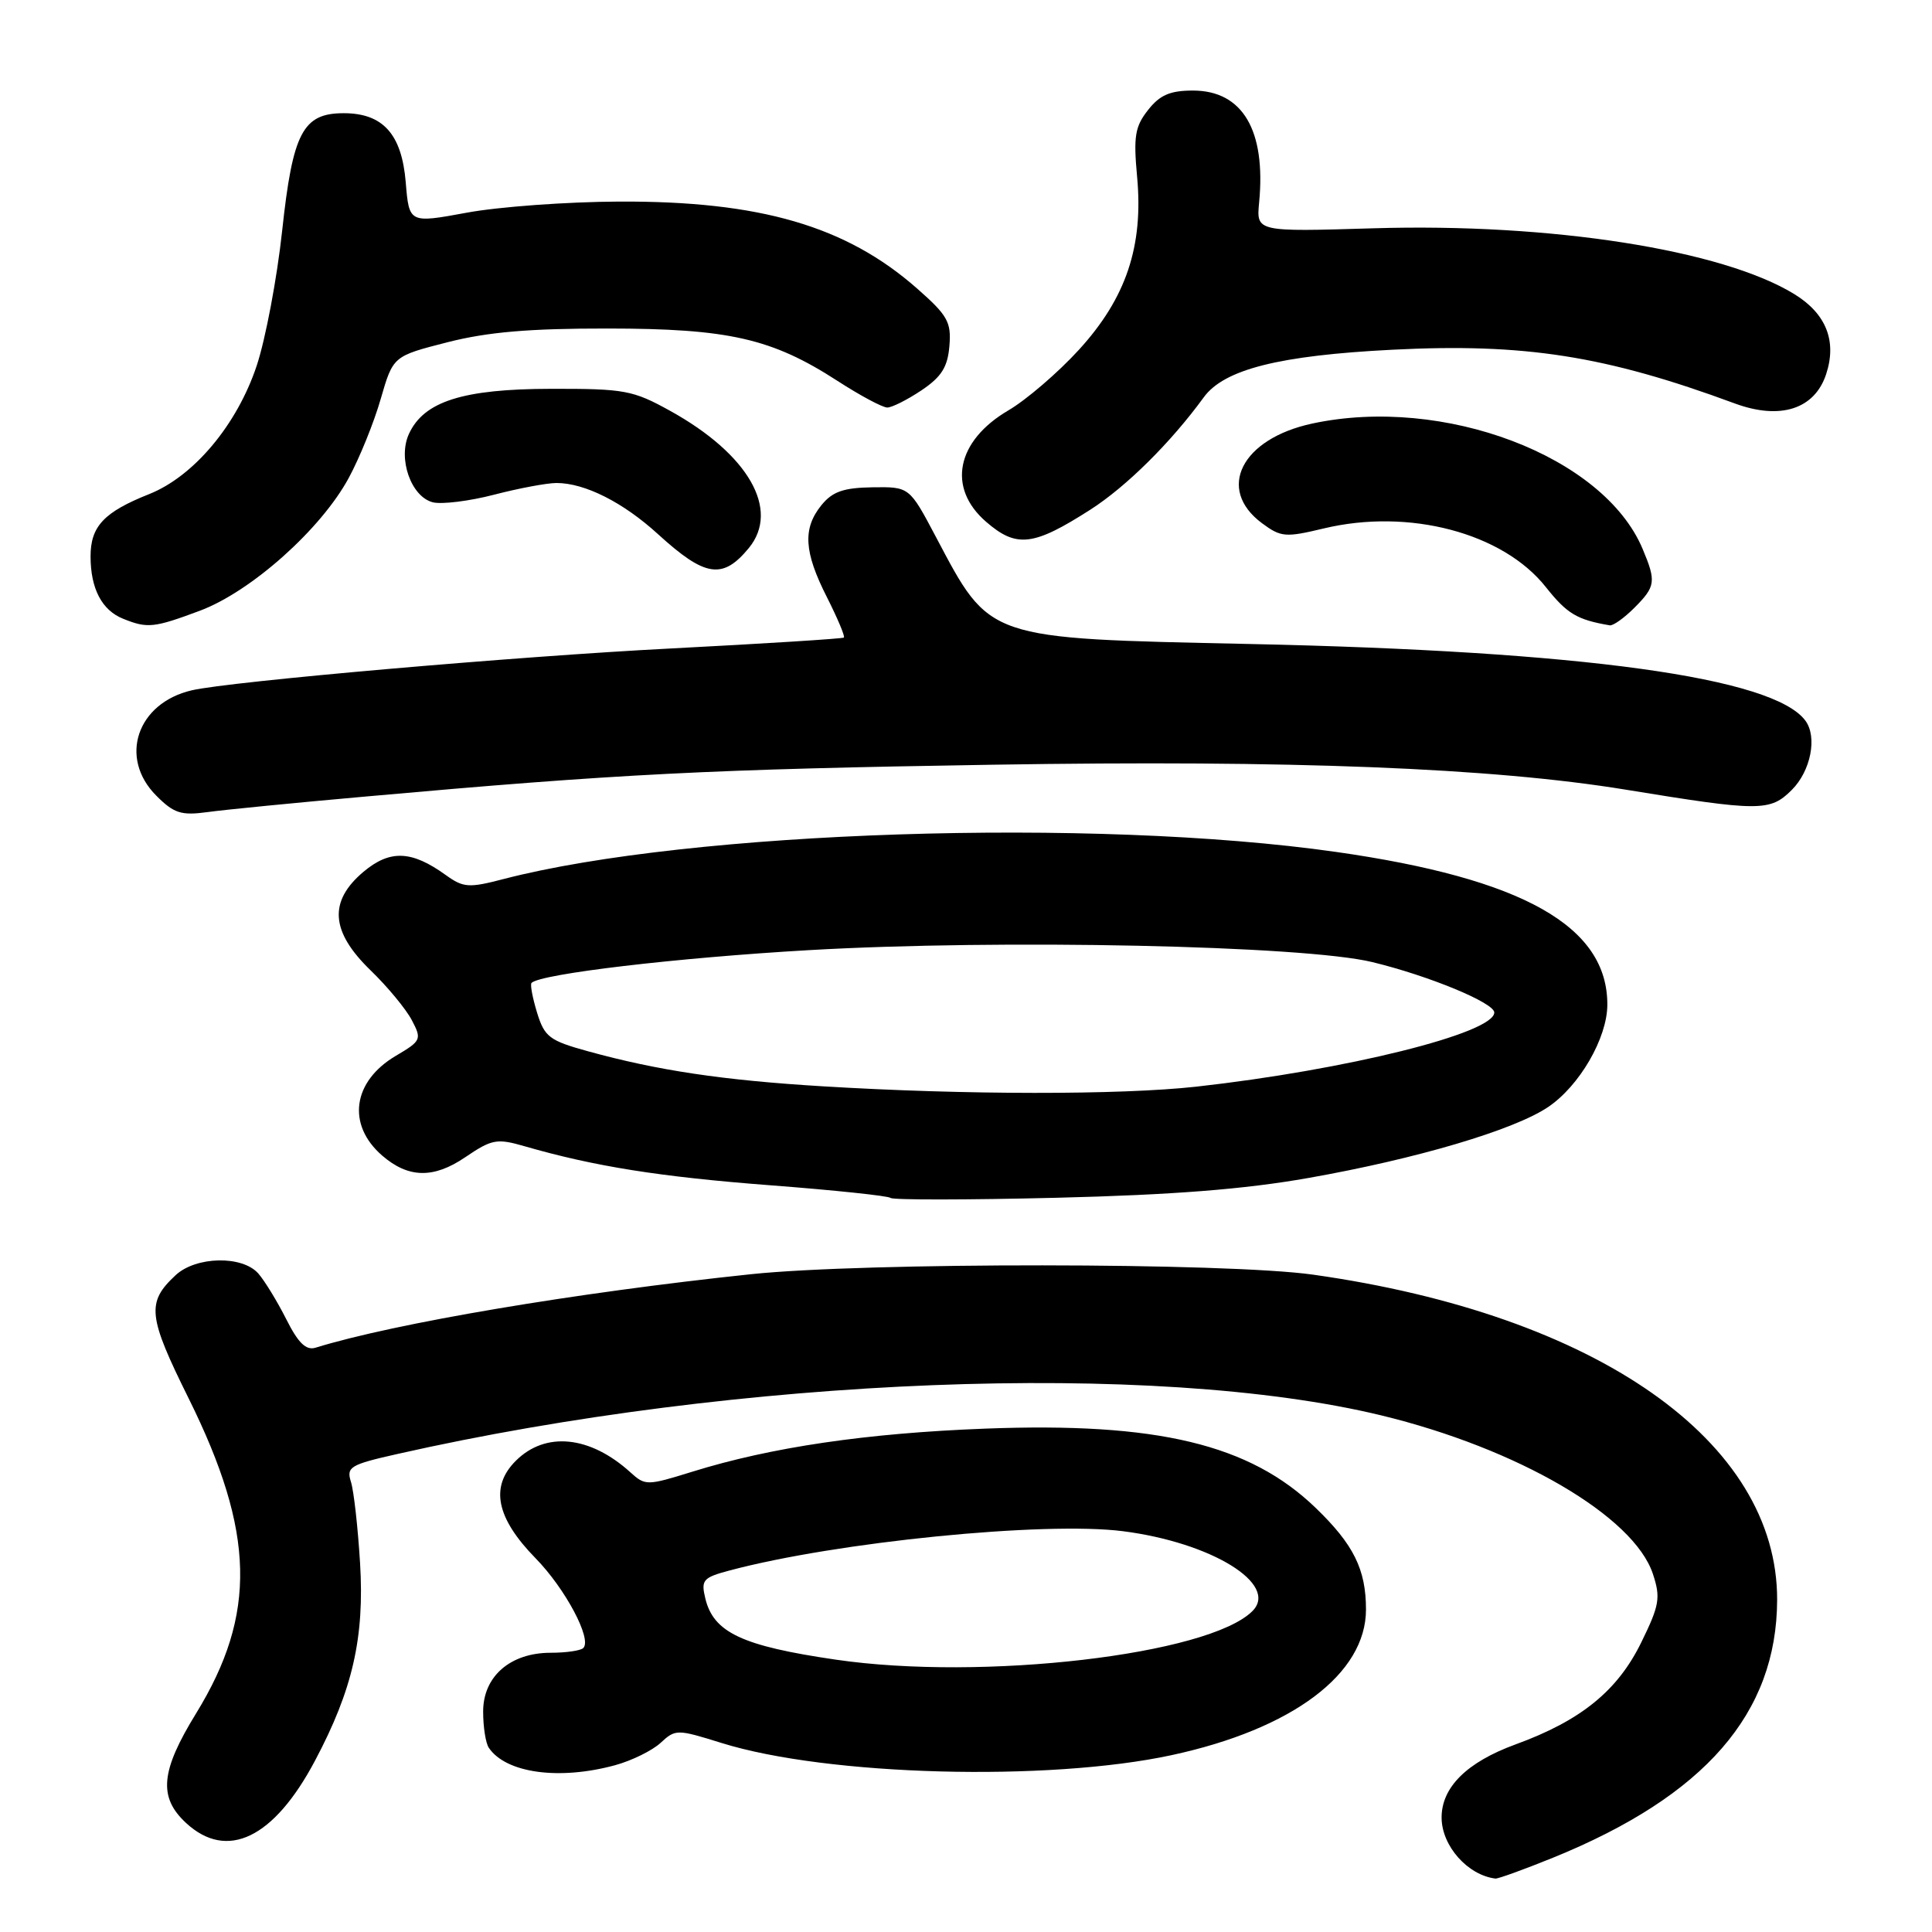 <?xml version="1.0" encoding="UTF-8" standalone="no"?>
<!DOCTYPE svg PUBLIC "-//W3C//DTD SVG 1.1//EN" "http://www.w3.org/Graphics/SVG/1.1/DTD/svg11.dtd" >
<svg xmlns="http://www.w3.org/2000/svg" xmlns:xlink="http://www.w3.org/1999/xlink" version="1.1" viewBox="0 0 256 256">
 <g >
 <path fill="currentColor"
d=" M 205.82 246.14 C 225.93 237.96 235.43 227.02 235.48 212.00 C 235.54 190.99 211.61 174.21 174.00 168.90 C 162.57 167.28 114.63 167.25 99.50 168.84 C 76.24 171.29 52.31 175.33 41.80 178.58 C 40.55 178.96 39.51 177.95 37.93 174.80 C 36.74 172.44 35.07 169.71 34.23 168.75 C 32.11 166.33 25.96 166.46 23.27 168.97 C 19.39 172.58 19.58 174.38 25.01 185.32 C 33.80 203.07 34.05 213.90 25.98 227.04 C 21.28 234.68 20.96 238.13 24.65 241.55 C 30.08 246.58 36.29 243.59 41.74 233.30 C 46.73 223.90 48.31 216.98 47.71 207.10 C 47.42 202.37 46.88 197.53 46.50 196.35 C 45.88 194.38 46.39 194.07 52.66 192.66 C 97.90 182.44 152.99 180.28 183.00 187.54 C 201.12 191.93 216.49 200.90 219.02 208.56 C 220.06 211.71 219.89 212.70 217.48 217.62 C 214.34 224.04 209.48 227.99 200.80 231.15 C 194.34 233.51 190.99 236.85 191.02 240.88 C 191.05 244.61 194.48 248.47 198.15 248.92 C 198.50 248.96 201.95 247.71 205.82 246.14 Z  M 81.50 233.90 C 83.70 233.30 86.41 231.97 87.53 230.94 C 89.51 229.11 89.70 229.11 95.63 230.96 C 109.62 235.32 138.88 236.10 155.27 232.56 C 171.25 229.11 181.00 221.80 181.00 213.27 C 181.00 207.96 179.37 204.66 174.33 199.80 C 165.59 191.37 153.36 188.43 130.55 189.30 C 114.81 189.90 102.17 191.76 91.73 195.01 C 85.73 196.87 85.50 196.88 83.53 195.09 C 78.17 190.23 72.27 189.64 68.34 193.57 C 64.90 197.00 65.75 201.15 70.97 206.48 C 74.91 210.51 78.47 217.20 77.29 218.37 C 76.95 218.72 75.00 219.00 72.97 219.00 C 67.60 219.00 64.00 222.15 64.02 226.82 C 64.02 228.85 64.36 230.99 64.77 231.59 C 67.04 234.95 74.08 235.92 81.50 233.90 Z  M 173.36 156.09 C 187.70 153.56 200.60 149.74 205.13 146.69 C 209.29 143.89 212.96 137.56 212.98 133.15 C 213.03 122.74 201.80 116.41 177.00 112.88 C 144.98 108.32 91.45 110.07 66.75 116.47 C 62.12 117.68 61.41 117.63 59.07 115.95 C 54.54 112.68 51.67 112.57 48.16 115.52 C 43.52 119.43 43.80 123.43 49.08 128.55 C 51.33 130.72 53.79 133.70 54.56 135.16 C 55.91 137.72 55.82 137.91 52.47 139.89 C 46.71 143.28 45.92 149.03 50.64 153.12 C 54.11 156.12 57.44 156.19 61.63 153.35 C 65.18 150.94 65.83 150.82 69.50 151.88 C 78.74 154.55 87.38 155.93 102.00 157.05 C 110.53 157.70 117.72 158.46 118.00 158.73 C 118.28 159.01 128.18 159.00 140.00 158.71 C 155.37 158.33 164.88 157.59 173.36 156.09 Z  M 48.50 105.54 C 81.99 102.54 94.03 101.93 131.50 101.33 C 171.15 100.69 197.67 101.74 215.39 104.63 C 233.19 107.54 234.54 107.55 237.43 104.66 C 239.94 102.15 240.82 97.66 239.23 95.50 C 235.02 89.76 209.71 86.27 165.50 85.33 C 130.55 84.58 131.25 84.82 124.00 71.12 C 120.50 64.50 120.50 64.50 115.60 64.57 C 111.76 64.63 110.31 65.14 108.85 66.93 C 106.34 70.03 106.52 73.12 109.57 79.13 C 110.98 81.92 111.99 84.32 111.82 84.48 C 111.64 84.63 101.38 85.28 89.00 85.92 C 68.46 86.97 30.48 90.29 25.41 91.47 C 18.14 93.16 15.70 100.43 20.72 105.44 C 23.04 107.77 24.01 108.08 27.47 107.61 C 29.69 107.30 39.15 106.37 48.50 105.54 Z  M 26.50 80.92 C 33.29 78.37 42.52 70.14 46.21 63.33 C 47.65 60.67 49.56 55.96 50.45 52.85 C 52.09 47.19 52.09 47.19 59.29 45.35 C 64.62 43.99 70.15 43.52 80.50 43.53 C 96.55 43.54 102.27 44.84 110.97 50.47 C 113.97 52.41 116.94 54.00 117.57 54.00 C 118.19 54.00 120.23 52.97 122.10 51.72 C 124.75 49.94 125.57 48.64 125.80 45.85 C 126.07 42.68 125.57 41.79 121.52 38.23 C 112.12 29.95 100.70 26.62 82.00 26.71 C 75.12 26.74 66.06 27.40 61.86 28.18 C 54.21 29.59 54.21 29.59 53.76 24.13 C 53.23 17.77 50.74 15.00 45.54 15.00 C 40.13 15.00 38.79 17.56 37.39 30.55 C 36.71 36.86 35.19 44.91 34.02 48.44 C 31.42 56.27 25.69 63.11 19.77 65.47 C 13.78 67.85 12.00 69.74 12.00 73.72 C 12.00 77.99 13.49 80.86 16.32 81.99 C 19.54 83.29 20.39 83.20 26.50 80.92 Z  M 216.55 80.55 C 219.38 77.71 219.48 77.07 217.65 72.72 C 212.48 60.43 191.28 52.39 173.89 56.12 C 164.50 58.13 161.13 64.80 167.21 69.32 C 169.73 71.19 170.32 71.24 175.41 70.02 C 186.69 67.32 199.14 70.60 204.83 77.79 C 207.64 81.33 208.96 82.12 213.30 82.86 C 213.73 82.94 215.20 81.90 216.55 80.55 Z  M 99.23 72.61 C 103.39 67.53 99.17 60.18 88.80 54.44 C 83.87 51.71 82.77 51.50 73.00 51.52 C 61.32 51.54 56.15 53.19 54.18 57.51 C 52.69 60.77 54.47 65.83 57.36 66.56 C 58.55 66.85 62.20 66.40 65.47 65.55 C 68.74 64.70 72.47 64.00 73.74 64.00 C 77.49 64.00 82.57 66.56 87.19 70.78 C 93.44 76.48 95.76 76.83 99.23 72.61 Z  M 144.50 67.52 C 149.25 64.47 155.13 58.65 159.50 52.65 C 162.20 48.94 169.49 47.10 184.50 46.34 C 202.02 45.45 212.74 47.13 229.87 53.46 C 235.89 55.68 240.44 54.22 241.97 49.59 C 243.42 45.20 241.98 41.57 237.77 38.98 C 228.22 33.10 205.49 29.54 181.99 30.25 C 166.47 30.72 166.47 30.72 166.84 26.84 C 167.76 17.26 164.65 12.00 158.07 12.00 C 155.04 12.00 153.68 12.59 152.12 14.58 C 150.39 16.77 150.18 18.09 150.67 23.39 C 151.53 32.62 149.22 39.50 142.96 46.35 C 140.20 49.37 135.99 52.99 133.61 54.38 C 126.72 58.42 125.47 64.63 130.64 69.12 C 134.69 72.64 136.91 72.38 144.50 67.52 Z  M 110.73 219.91 C 98.34 218.10 94.55 216.32 93.46 211.81 C 92.87 209.36 93.14 209.04 96.66 208.10 C 110.87 204.31 138.36 201.57 148.78 202.89 C 160.54 204.39 169.51 209.92 165.95 213.48 C 160.16 219.27 130.18 222.76 110.73 219.91 Z  M 109.00 143.94 C 95.81 143.14 87.14 141.85 77.88 139.29 C 72.80 137.89 72.15 137.40 71.16 134.17 C 70.56 132.21 70.23 130.44 70.43 130.24 C 71.63 129.04 89.65 126.91 107.16 125.90 C 132.63 124.43 172.77 125.28 181.83 127.48 C 189.35 129.30 198.00 132.88 198.00 134.16 C 198.00 136.90 178.37 141.78 158.50 143.99 C 148.42 145.10 127.82 145.09 109.00 143.94 Z "/>
</g>
</svg>